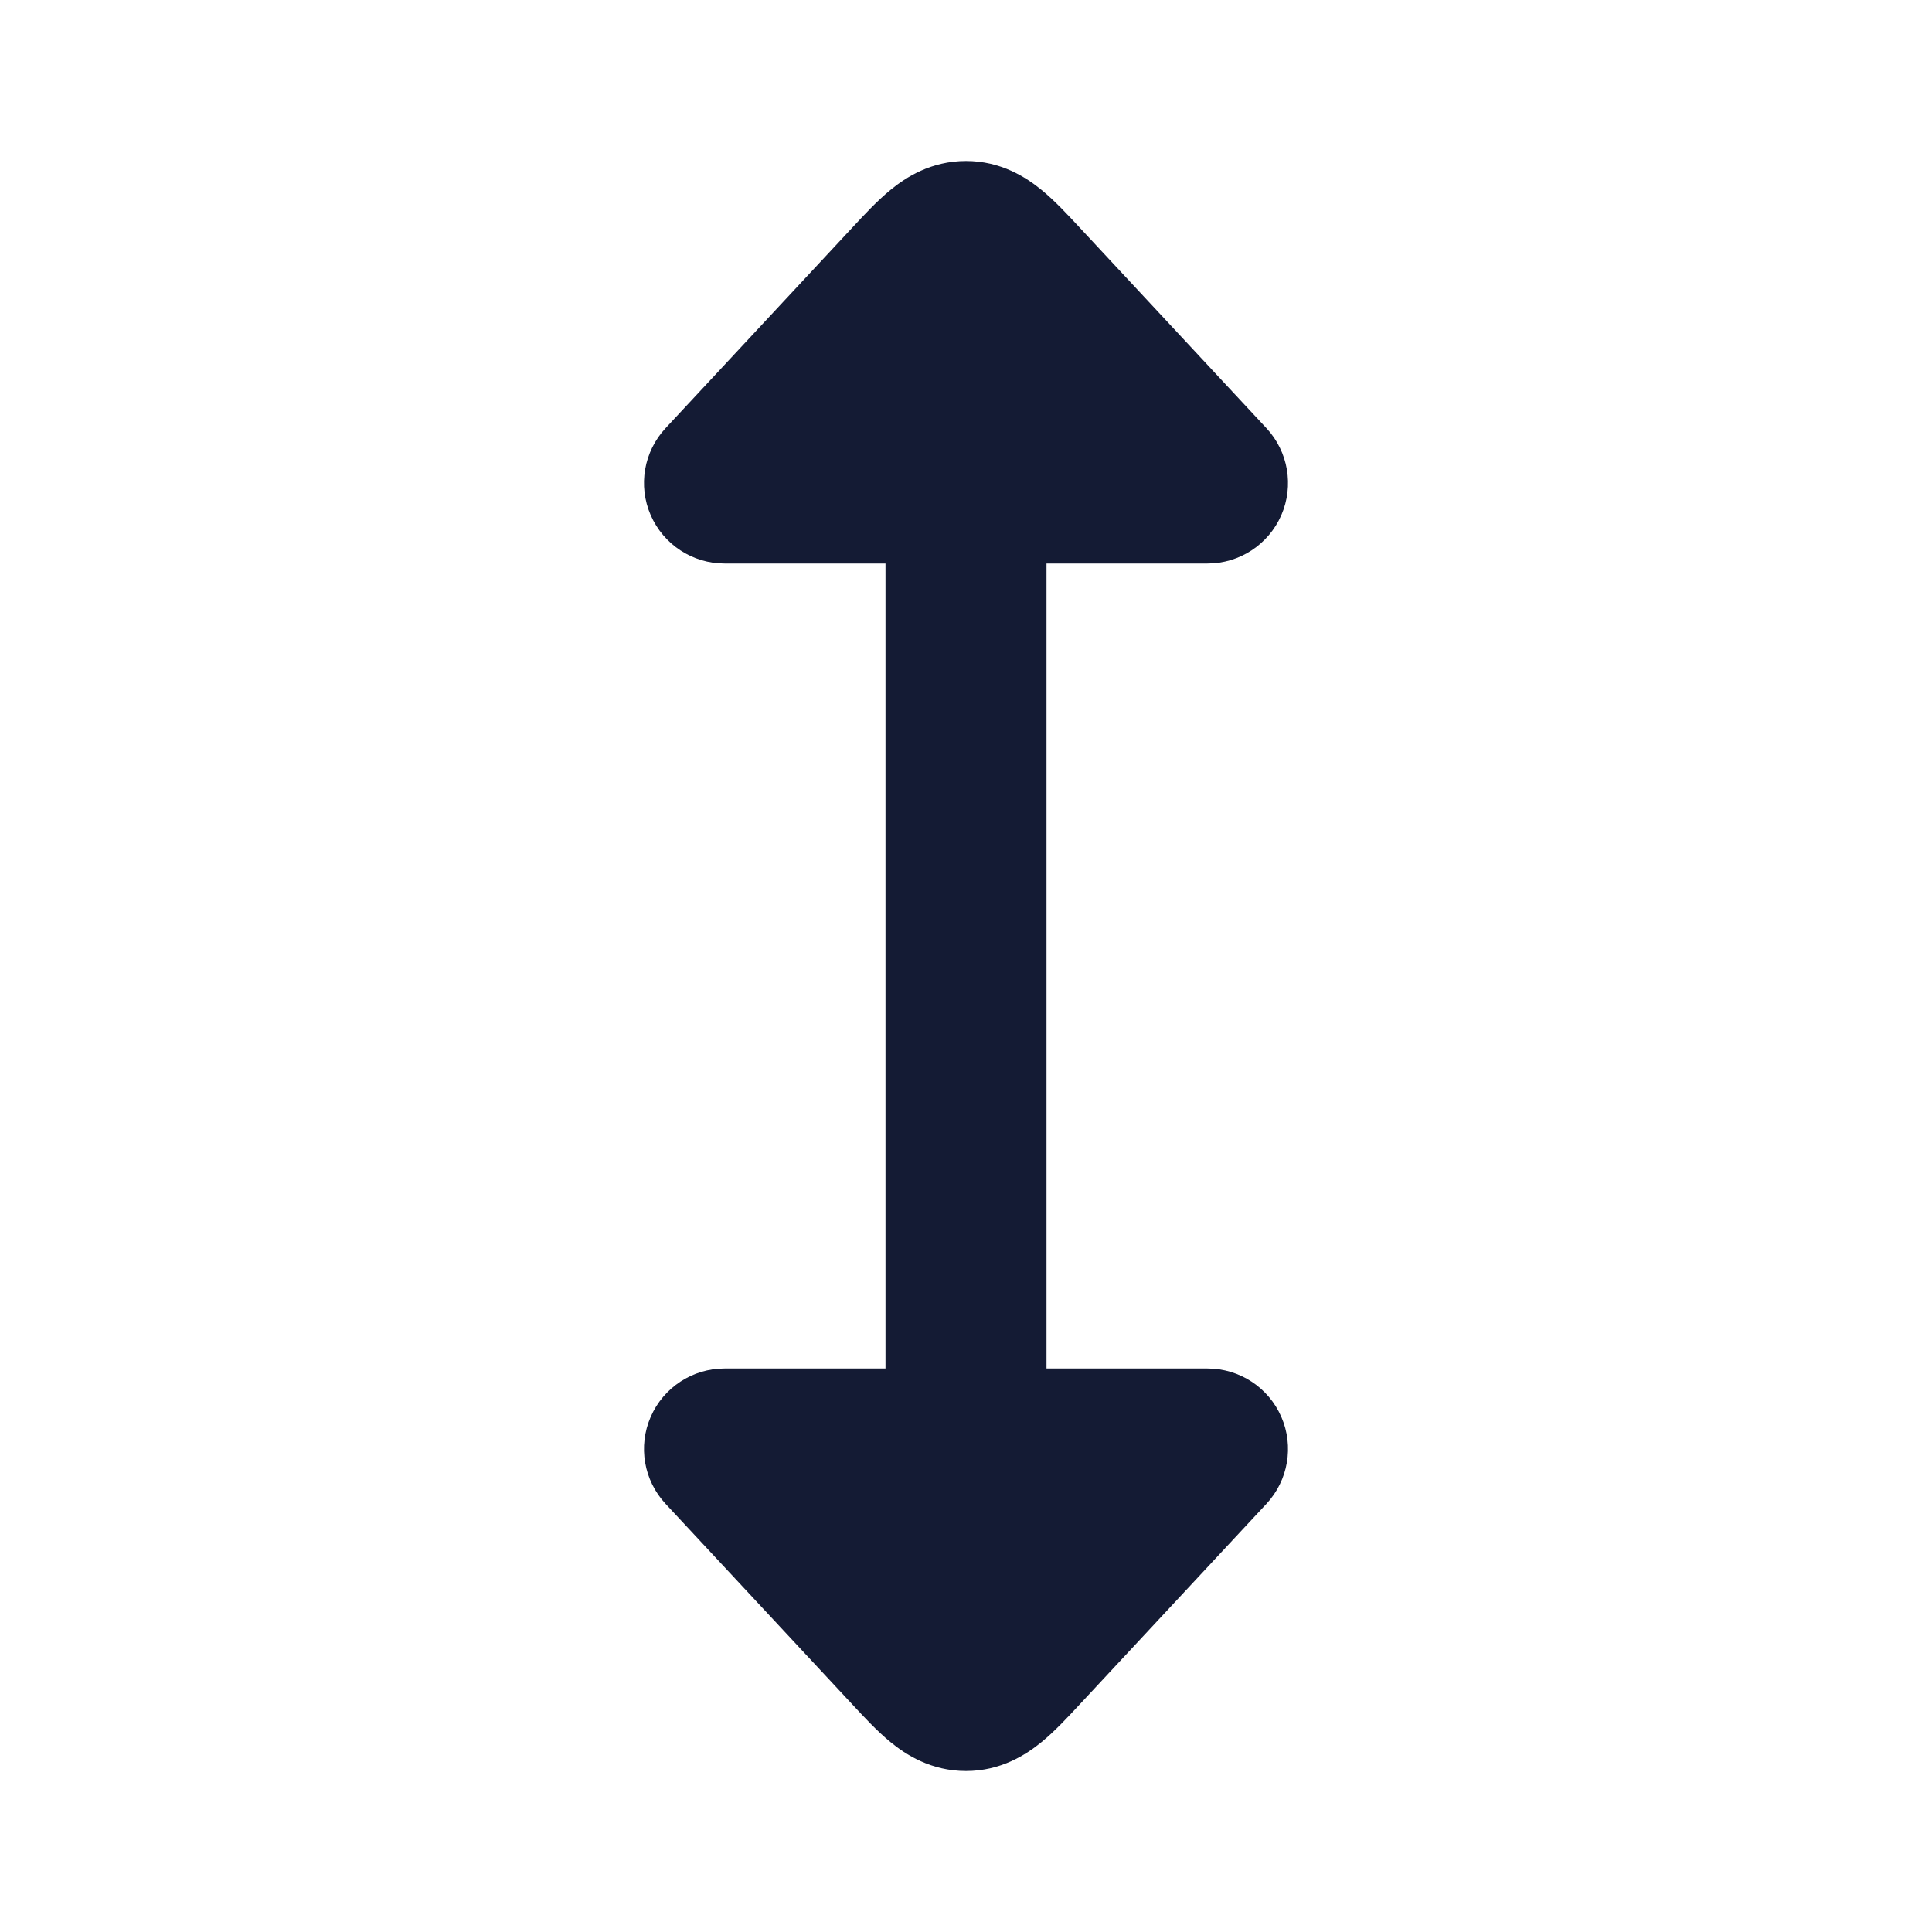<svg width="24" height="24" viewBox="0 0 24 24" fill="none" xmlns="http://www.w3.org/2000/svg">
<path fill-rule="evenodd" clip-rule="evenodd" d="M12 21C11.448 21 11 20.552 11 20L11 4C11 3.448 11.448 3 12 3C12.552 3 13 3.448 13 4L13 20C13 20.552 12.552 21 12 21Z" fill="#141B34"/>
<path d="M8.083 17.601C8.242 17.236 8.602 17 9 17L15 17C15.398 17 15.758 17.236 15.917 17.601C16.076 17.966 16.003 18.39 15.732 18.681L13.411 21.174C13.27 21.326 13.103 21.506 12.94 21.639C12.746 21.798 12.433 22 12 22C11.567 22 11.253 21.798 11.06 21.639C10.897 21.506 10.73 21.326 10.589 21.174L8.268 18.681C7.997 18.39 7.924 17.966 8.083 17.601Z" fill="#141B34"/>
<path d="M8.083 6.399C7.924 6.034 7.997 5.61 8.268 5.319L10.589 2.826L10.589 2.826C10.73 2.674 10.897 2.494 11.06 2.361C11.253 2.202 11.567 2 12 2C12.433 2 12.746 2.202 12.94 2.361C13.103 2.494 13.27 2.674 13.411 2.826L13.411 2.826L15.732 5.319C16.003 5.61 16.076 6.034 15.917 6.399C15.758 6.764 15.398 7 15 7L9 7C8.602 7 8.242 6.764 8.083 6.399Z" fill="#141B34"/>
</svg>
